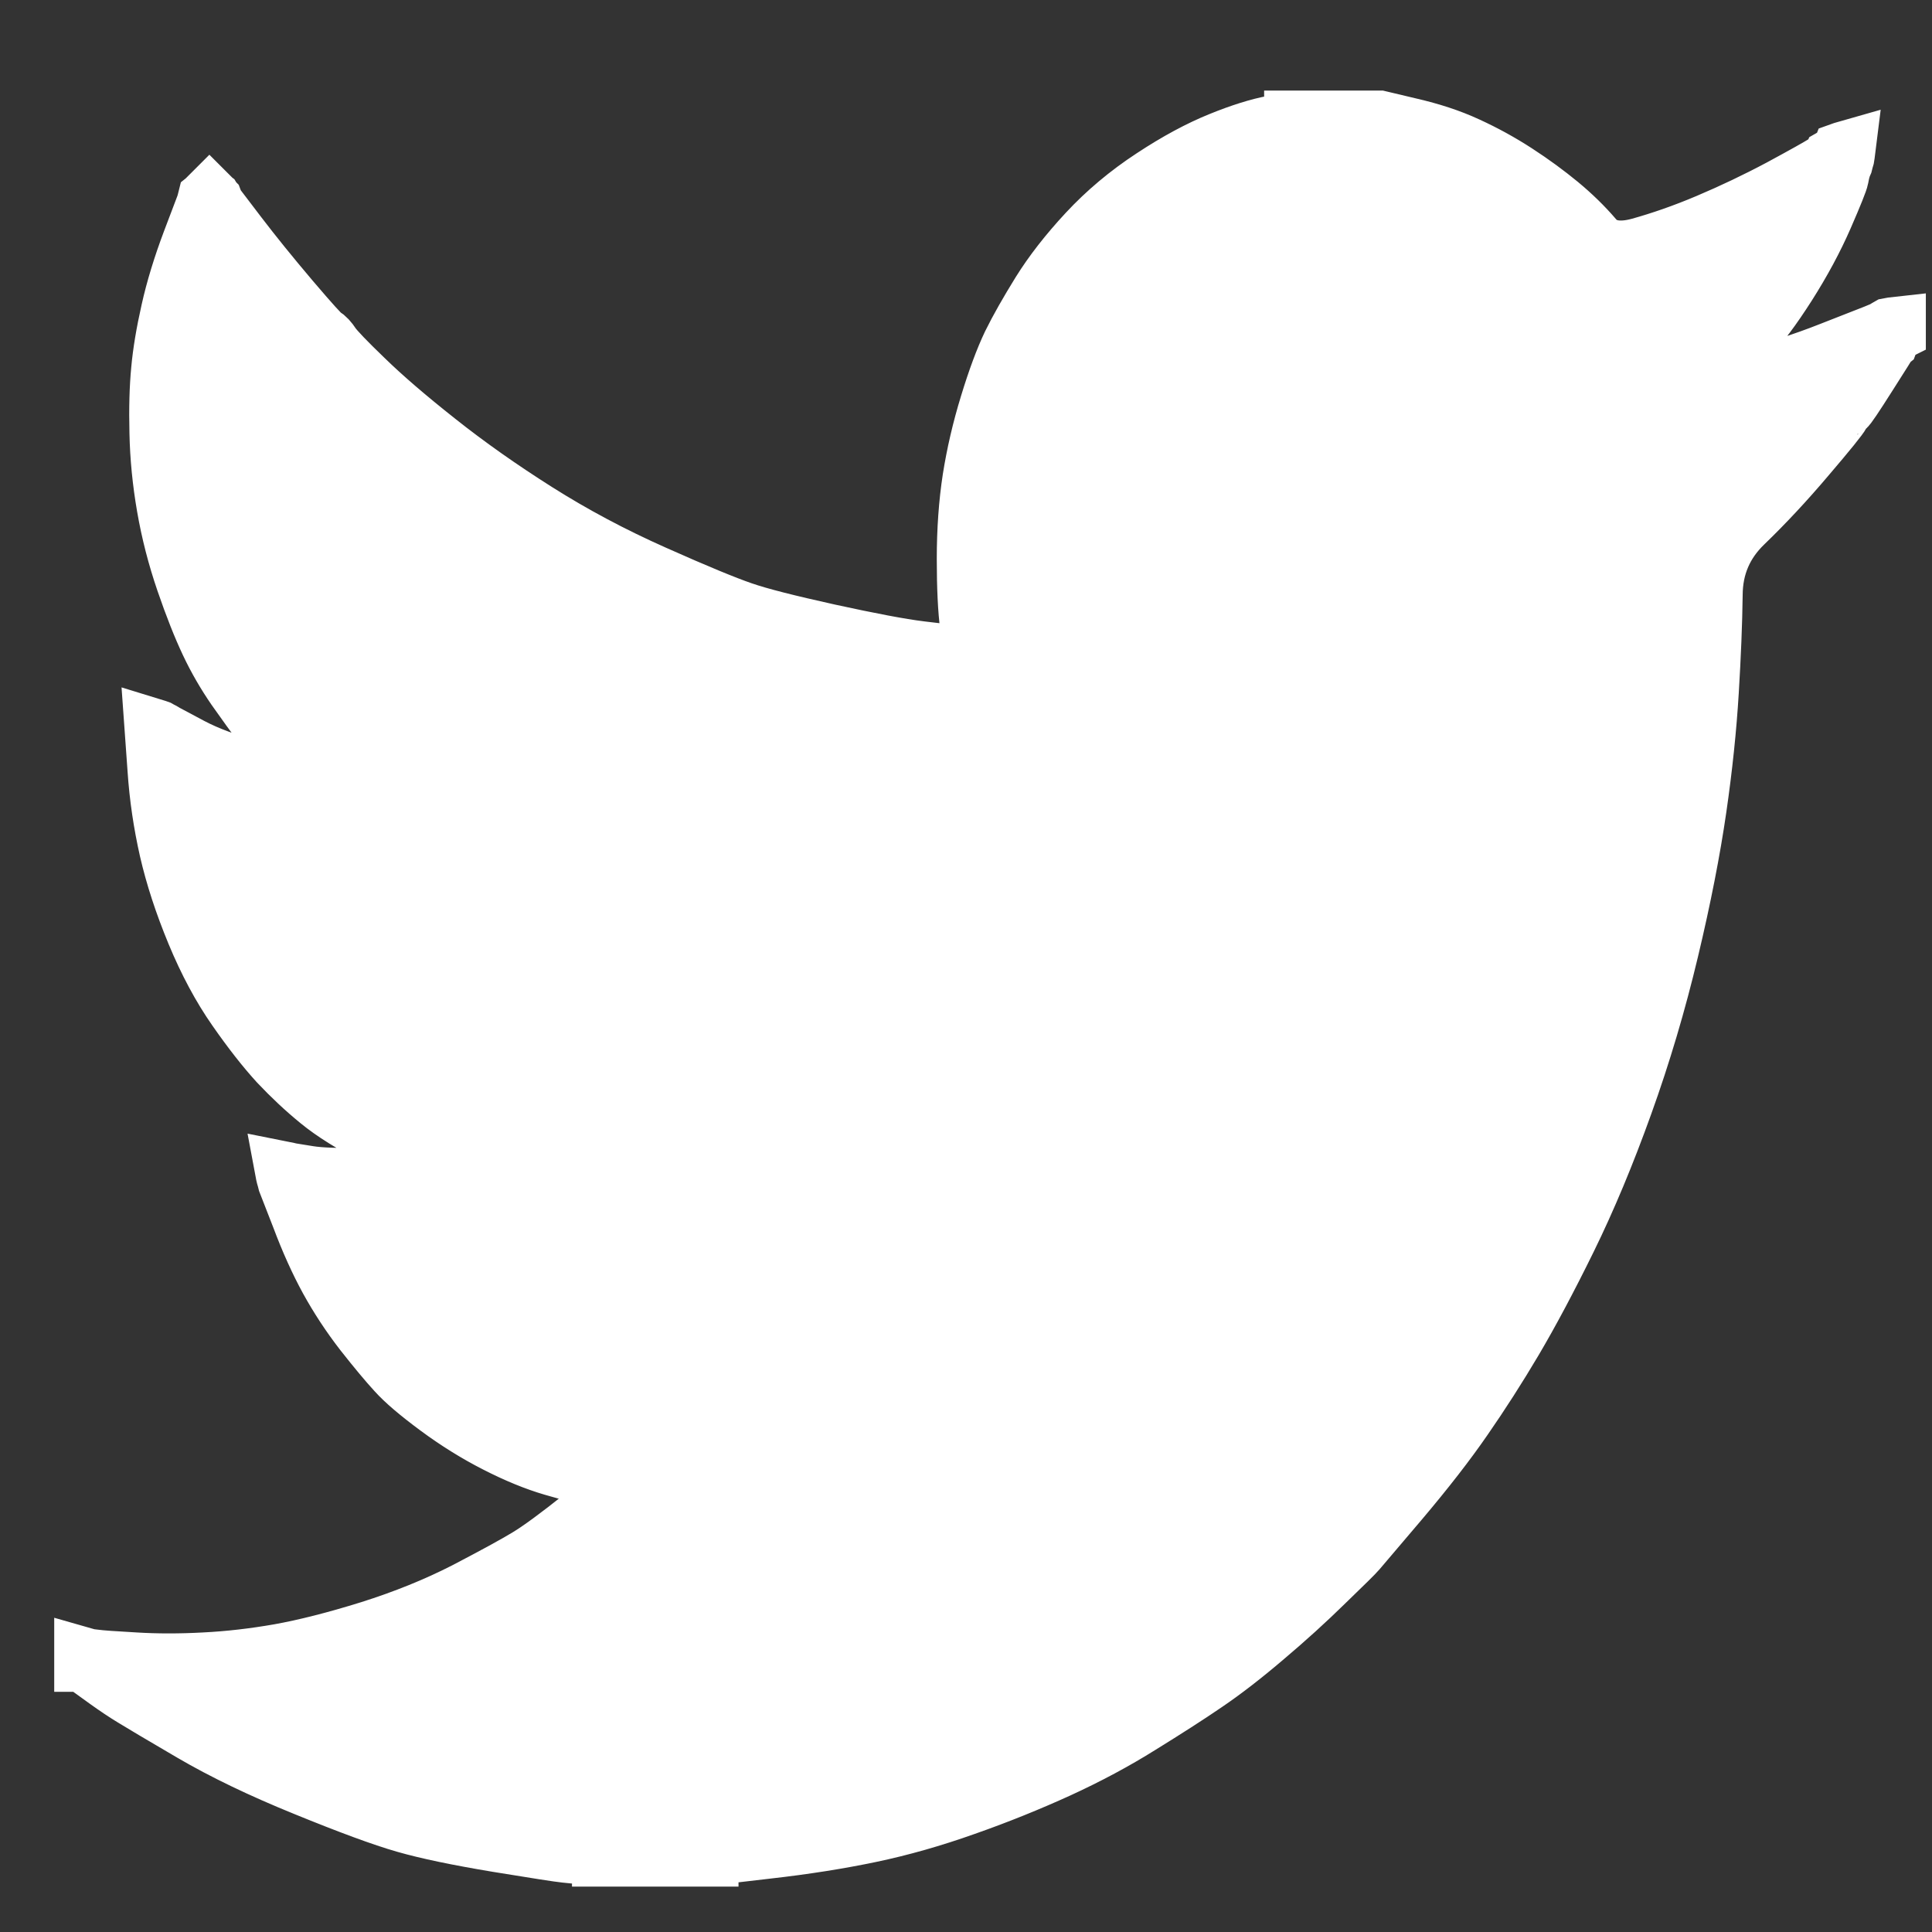 <svg width="16" height="16" viewBox="0 0 16 16" fill="none" xmlns="http://www.w3.org/2000/svg">
<rect x="0" y="0" width="16" height="16" fill="#333333" stroke="none"/>
<path d="M10.719 1.004V1H11.423L11.68 1.061C11.851 1.101 12.006 1.151 12.146 1.216C12.286 1.28 12.421 1.354 12.552 1.439C12.683 1.524 12.801 1.611 12.908 1.699C13.013 1.786 13.108 1.878 13.192 1.976C13.275 2.075 13.404 2.101 13.58 2.053C13.756 2.004 13.945 1.939 14.148 1.853C14.351 1.767 14.551 1.672 14.75 1.566C14.948 1.459 15.069 1.391 15.113 1.363C15.155 1.333 15.178 1.317 15.181 1.315L15.183 1.31L15.197 1.302L15.211 1.294L15.224 1.287L15.238 1.279L15.241 1.274L15.245 1.27L15.25 1.267L15.252 1.262L15.266 1.257L15.28 1.253L15.277 1.277L15.273 1.302L15.266 1.326L15.26 1.35L15.253 1.366L15.247 1.382L15.24 1.406C15.235 1.423 15.231 1.444 15.226 1.47C15.221 1.497 15.179 1.603 15.098 1.789C15.017 1.975 14.915 2.164 14.793 2.356C14.671 2.547 14.563 2.692 14.466 2.79C14.369 2.889 14.304 2.957 14.273 2.997C14.241 3.037 14.203 3.075 14.158 3.109L14.09 3.161L14.077 3.169L14.063 3.177L14.06 3.182L14.056 3.185L14.052 3.189L14.049 3.194L14.035 3.201L14.021 3.209L14.019 3.214L14.015 3.218L14.011 3.221L14.008 3.226L14.005 3.231L14.001 3.235L13.997 3.238L13.994 3.243H14.062L14.44 3.148C14.693 3.084 14.934 3.007 15.164 2.916L15.529 2.773L15.57 2.756L15.59 2.748L15.604 2.741L15.618 2.733L15.631 2.725L15.645 2.717L15.672 2.712L15.699 2.709V2.741L15.693 2.744L15.686 2.749L15.684 2.754L15.679 2.758L15.675 2.761L15.672 2.766L15.67 2.771L15.666 2.775L15.661 2.778L15.658 2.783L15.656 2.788L15.652 2.792L15.645 2.808L15.639 2.824L15.634 2.828C15.633 2.831 15.576 2.921 15.463 3.099C15.35 3.277 15.289 3.368 15.28 3.37C15.271 3.374 15.259 3.389 15.242 3.418C15.227 3.448 15.131 3.567 14.955 3.773C14.78 3.98 14.607 4.165 14.439 4.327C14.269 4.49 14.183 4.689 14.182 4.927C14.179 5.162 14.168 5.429 14.15 5.727C14.132 6.025 14.099 6.347 14.049 6.692C13.999 7.037 13.923 7.428 13.819 7.864C13.715 8.3 13.589 8.726 13.44 9.14C13.291 9.555 13.136 9.926 12.974 10.256C12.812 10.586 12.663 10.865 12.528 11.094C12.393 11.322 12.255 11.537 12.115 11.739C11.976 11.941 11.799 12.169 11.585 12.422C11.371 12.674 11.253 12.812 11.233 12.836C11.213 12.86 11.124 12.947 10.968 13.098C10.813 13.25 10.646 13.402 10.467 13.553C10.29 13.704 10.127 13.83 9.978 13.931C9.829 14.033 9.649 14.148 9.439 14.278C9.23 14.409 9.004 14.53 8.76 14.642C8.516 14.753 8.26 14.857 7.989 14.952C7.719 15.048 7.458 15.122 7.205 15.175C6.952 15.228 6.666 15.274 6.346 15.31L5.866 15.366V15.374H4.987V15.366L4.872 15.359C4.795 15.353 4.732 15.348 4.683 15.342C4.633 15.337 4.446 15.308 4.122 15.255C3.797 15.201 3.542 15.148 3.357 15.095C3.172 15.042 2.898 14.941 2.533 14.792C2.168 14.644 1.855 14.493 1.595 14.341C1.337 14.19 1.175 14.094 1.109 14.053C1.044 14.014 0.971 13.965 0.89 13.907L0.768 13.819L0.765 13.814L0.761 13.81L0.757 13.807L0.754 13.802L0.74 13.794L0.726 13.786L0.724 13.781L0.72 13.778L0.715 13.774L0.712 13.769L0.71 13.764L0.706 13.761H0.699V13.729L0.713 13.733L0.727 13.738L0.787 13.745C0.828 13.751 0.939 13.759 1.119 13.769C1.299 13.78 1.491 13.78 1.693 13.769C1.896 13.759 2.103 13.735 2.315 13.698C2.527 13.66 2.777 13.597 3.066 13.507C3.354 13.416 3.619 13.309 3.861 13.185C4.102 13.059 4.273 12.966 4.375 12.904C4.476 12.843 4.63 12.73 4.837 12.565L5.148 12.318L5.151 12.313L5.155 12.31L5.16 12.306L5.162 12.301L5.165 12.296L5.169 12.293L5.173 12.289L5.176 12.284L5.19 12.279L5.203 12.276L5.206 12.259L5.211 12.243L5.215 12.24L5.217 12.235L5.109 12.227C5.037 12.221 4.967 12.216 4.9 12.211C4.832 12.205 4.726 12.182 4.582 12.139C4.438 12.097 4.282 12.033 4.116 11.948C3.949 11.863 3.787 11.762 3.629 11.645C3.471 11.528 3.357 11.431 3.287 11.353C3.217 11.277 3.127 11.169 3.016 11.028C2.906 10.886 2.811 10.741 2.729 10.592C2.648 10.444 2.57 10.272 2.497 10.077L2.384 9.787L2.378 9.763L2.371 9.739L2.367 9.722L2.364 9.706L2.384 9.71L2.405 9.715L2.554 9.739C2.653 9.755 2.808 9.76 3.02 9.755C3.232 9.749 3.378 9.739 3.459 9.723C3.541 9.707 3.59 9.696 3.608 9.691L3.635 9.684L3.669 9.676L3.703 9.668L3.706 9.663L3.71 9.659L3.714 9.656L3.716 9.651L3.689 9.643L3.662 9.635L3.635 9.628L3.608 9.62L3.581 9.612C3.563 9.606 3.531 9.596 3.486 9.58C3.441 9.564 3.32 9.506 3.121 9.405C2.923 9.303 2.765 9.205 2.648 9.109C2.53 9.013 2.419 8.908 2.312 8.795C2.207 8.68 2.091 8.533 1.965 8.352C1.839 8.172 1.726 7.961 1.627 7.722C1.528 7.483 1.453 7.254 1.403 7.036C1.354 6.819 1.321 6.598 1.306 6.374L1.282 6.039L1.295 6.043L1.309 6.048L1.323 6.056L1.337 6.063L1.351 6.071L1.364 6.079L1.574 6.191C1.714 6.265 1.887 6.329 2.094 6.382C2.301 6.435 2.426 6.464 2.467 6.47L2.527 6.478H2.649L2.647 6.473L2.642 6.469L2.638 6.466L2.635 6.461L2.633 6.456L2.629 6.452L2.624 6.449L2.621 6.444L2.608 6.436L2.594 6.428L2.591 6.423L2.587 6.42L2.583 6.416L2.58 6.411L2.566 6.403L2.552 6.395L2.55 6.39C2.547 6.388 2.509 6.354 2.434 6.289C2.36 6.221 2.282 6.135 2.201 6.029C2.12 5.923 2.039 5.811 1.957 5.694C1.876 5.576 1.803 5.451 1.741 5.319C1.678 5.186 1.611 5.017 1.541 4.813C1.471 4.609 1.418 4.403 1.382 4.195C1.346 3.988 1.326 3.783 1.322 3.582C1.317 3.38 1.322 3.207 1.336 3.063C1.349 2.92 1.376 2.758 1.417 2.577C1.457 2.397 1.516 2.205 1.592 2.003L1.707 1.7L1.714 1.676L1.72 1.652L1.725 1.648L1.727 1.643L1.73 1.639L1.734 1.635L1.738 1.639L1.741 1.643L1.744 1.648L1.748 1.652L1.752 1.655L1.755 1.66L1.758 1.665L1.762 1.669L1.768 1.685L1.775 1.702L1.779 1.705L1.782 1.71L1.964 1.949C2.086 2.109 2.23 2.287 2.397 2.484C2.564 2.68 2.656 2.782 2.674 2.79C2.692 2.799 2.715 2.823 2.742 2.864C2.769 2.903 2.859 2.998 3.013 3.146C3.166 3.295 3.367 3.468 3.615 3.664C3.863 3.861 4.138 4.055 4.44 4.246C4.742 4.437 5.066 4.61 5.413 4.764C5.76 4.919 6.004 5.019 6.144 5.067C6.284 5.116 6.523 5.176 6.861 5.251C7.196 5.324 7.451 5.373 7.622 5.394C7.793 5.415 7.911 5.427 7.974 5.431L8.069 5.434L8.066 5.41L8.062 5.386L8.035 5.186C8.017 5.053 8.008 4.867 8.008 4.628C8.008 4.389 8.024 4.168 8.055 3.966C8.087 3.764 8.134 3.56 8.198 3.352C8.261 3.145 8.323 2.979 8.383 2.853C8.444 2.729 8.525 2.587 8.624 2.427C8.723 2.268 8.851 2.103 9.009 1.933C9.167 1.763 9.347 1.612 9.55 1.479C9.753 1.345 9.94 1.245 10.111 1.176C10.283 1.106 10.427 1.062 10.544 1.04C10.661 1.018 10.719 1.006 10.719 1.004Z" fill="white" stroke="white" stroke-width="0.5"/>
</svg>
